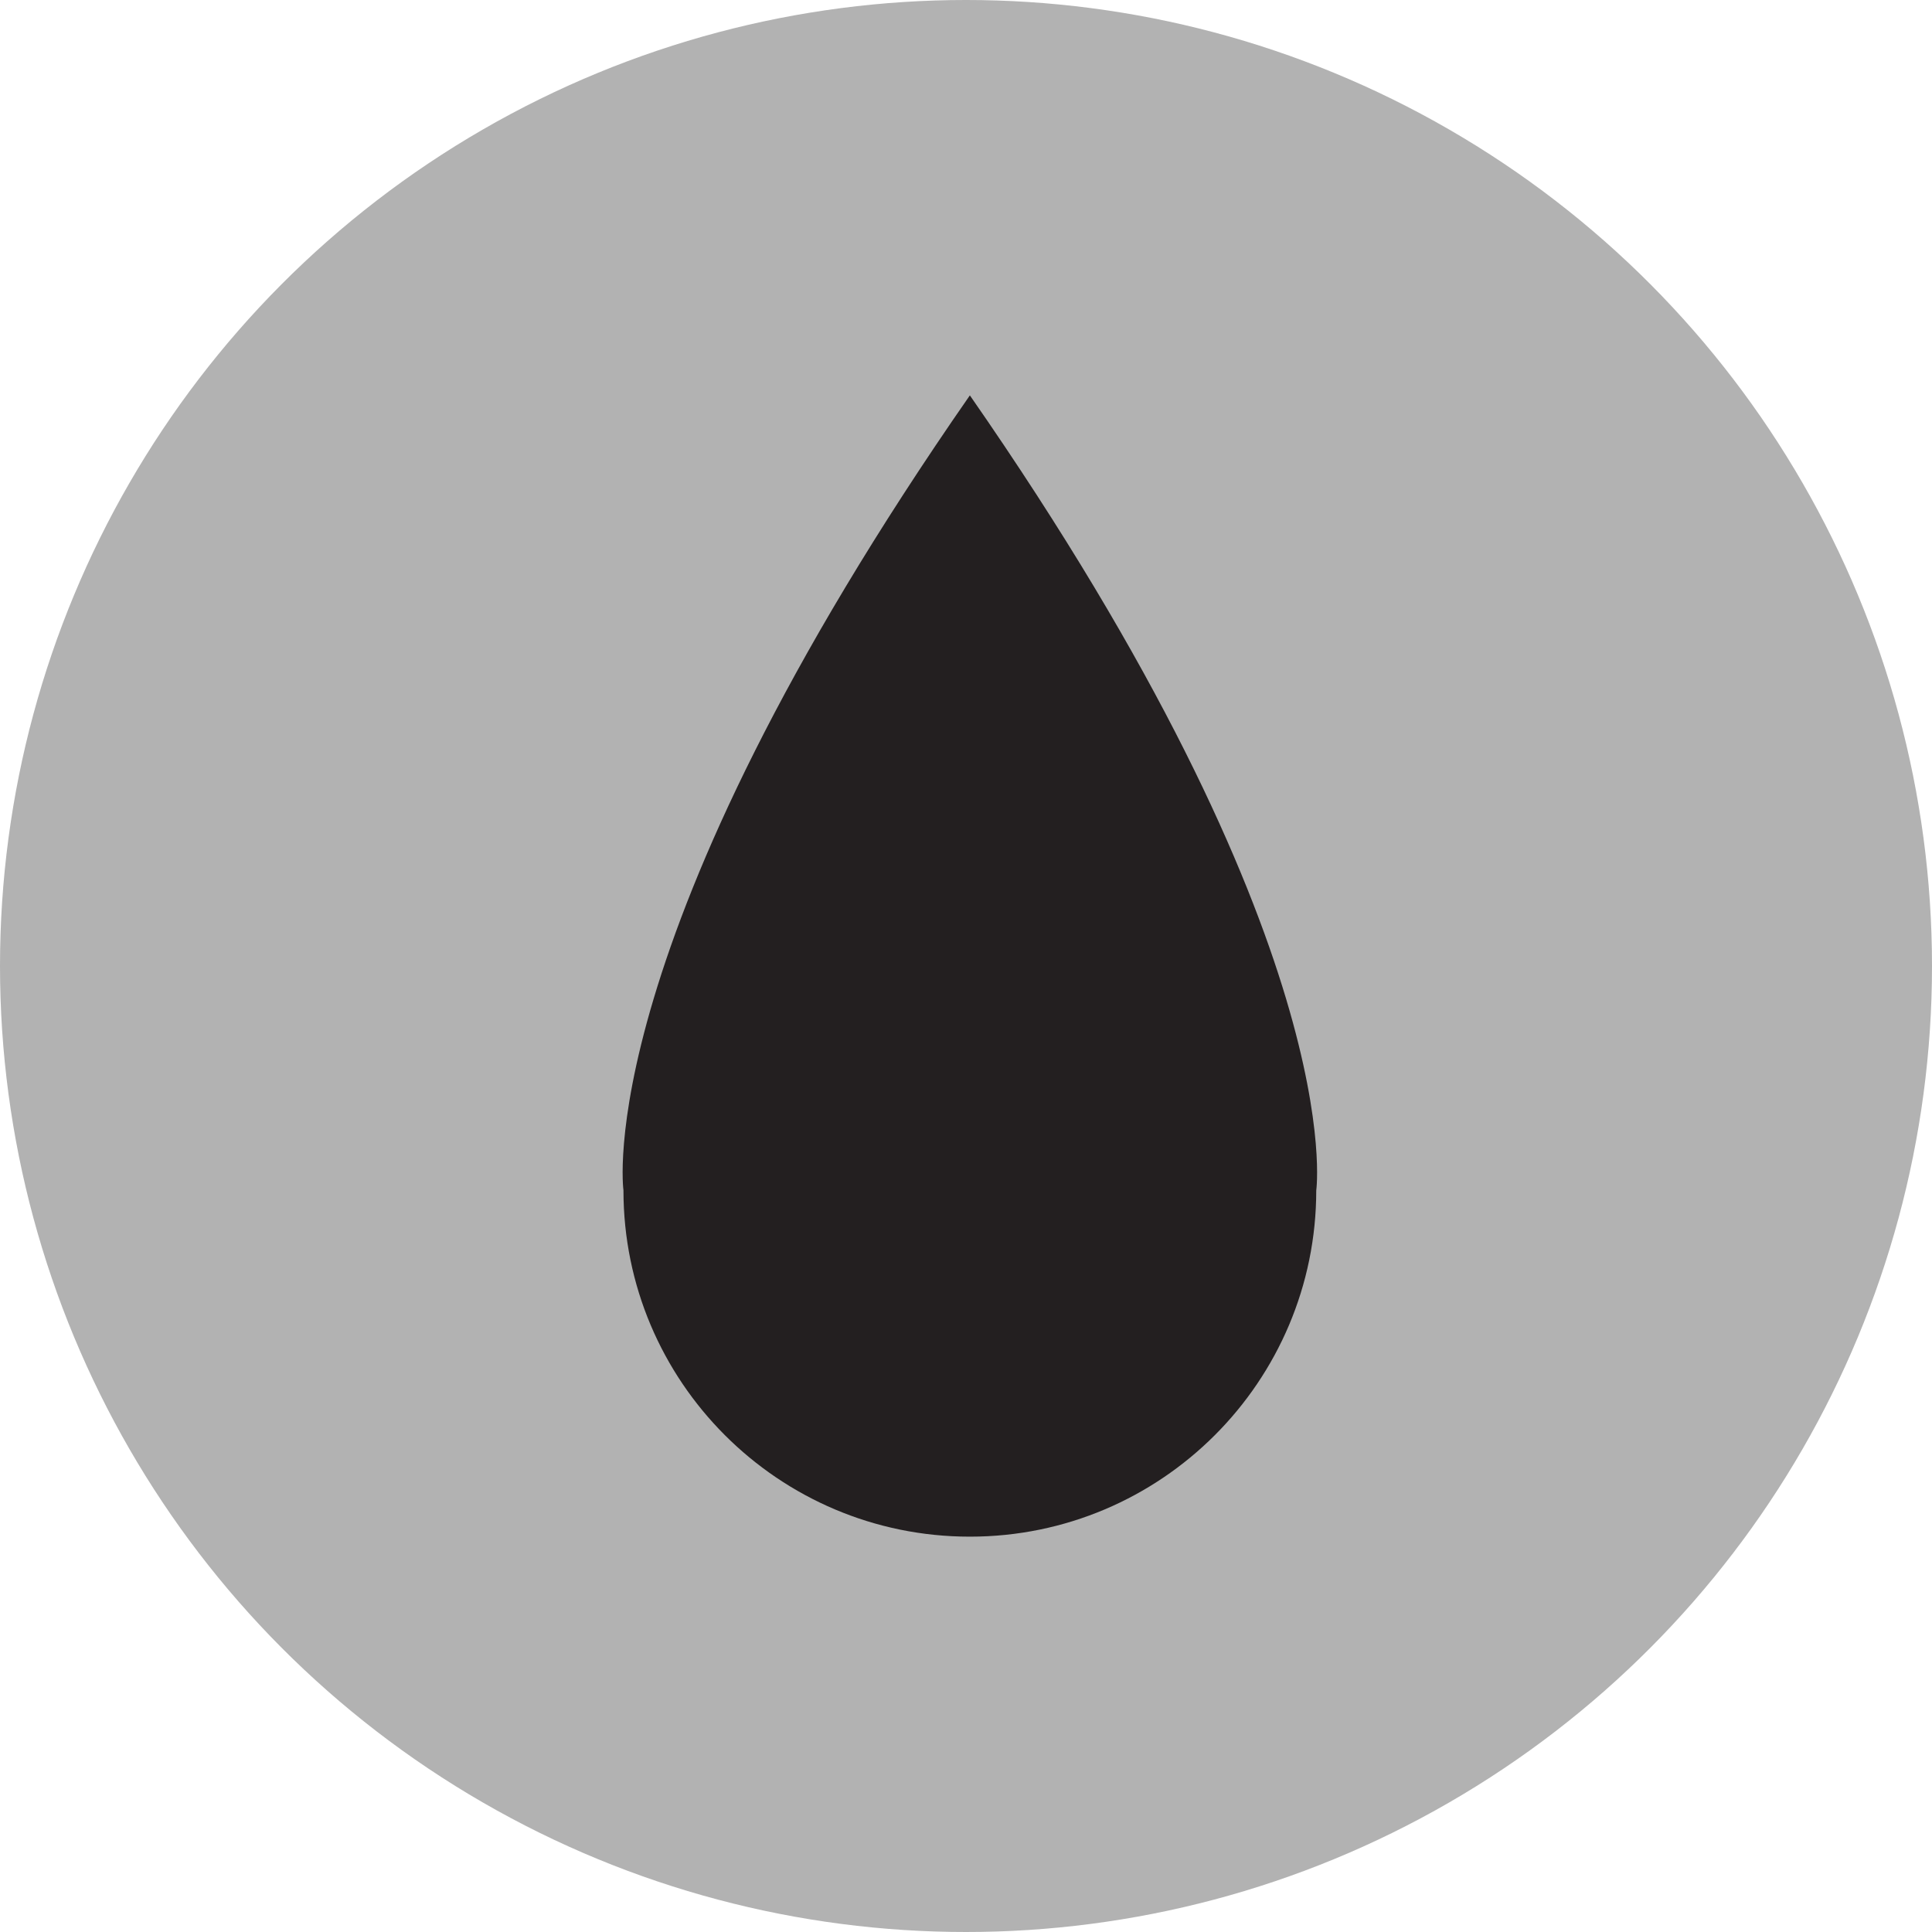 <?xml version="1.0" encoding="utf-8"?>
<!-- Generator: Adobe Illustrator 16.0.0, SVG Export Plug-In . SVG Version: 6.00 Build 0)  -->
<!DOCTYPE svg PUBLIC "-//W3C//DTD SVG 1.1//EN" "http://www.w3.org/Graphics/SVG/1.1/DTD/svg11.dtd">
<svg version="1.1" id="Ebene_1" xmlns="http://www.w3.org/2000/svg" xmlns:xlink="http://www.w3.org/1999/xlink" x="0px" y="0px"
	 width="100px" height="100px" viewBox="0 0 100 100" enable-background="new 0 0 100 100" xml:space="preserve">
<circle fill="#B2B2B2" cx="50" cy="50" r="50"/>
<path fill="#231F20" d="M50.2,20.464c-19.729,28.389-17.93,41.144-17.93,41.144c0,9.901,8.027,17.929,17.93,17.929
	c9.901,0,17.929-8.027,17.929-17.929h0.001C68.13,61.607,69.928,48.853,50.2,20.464z"/>
</svg>
